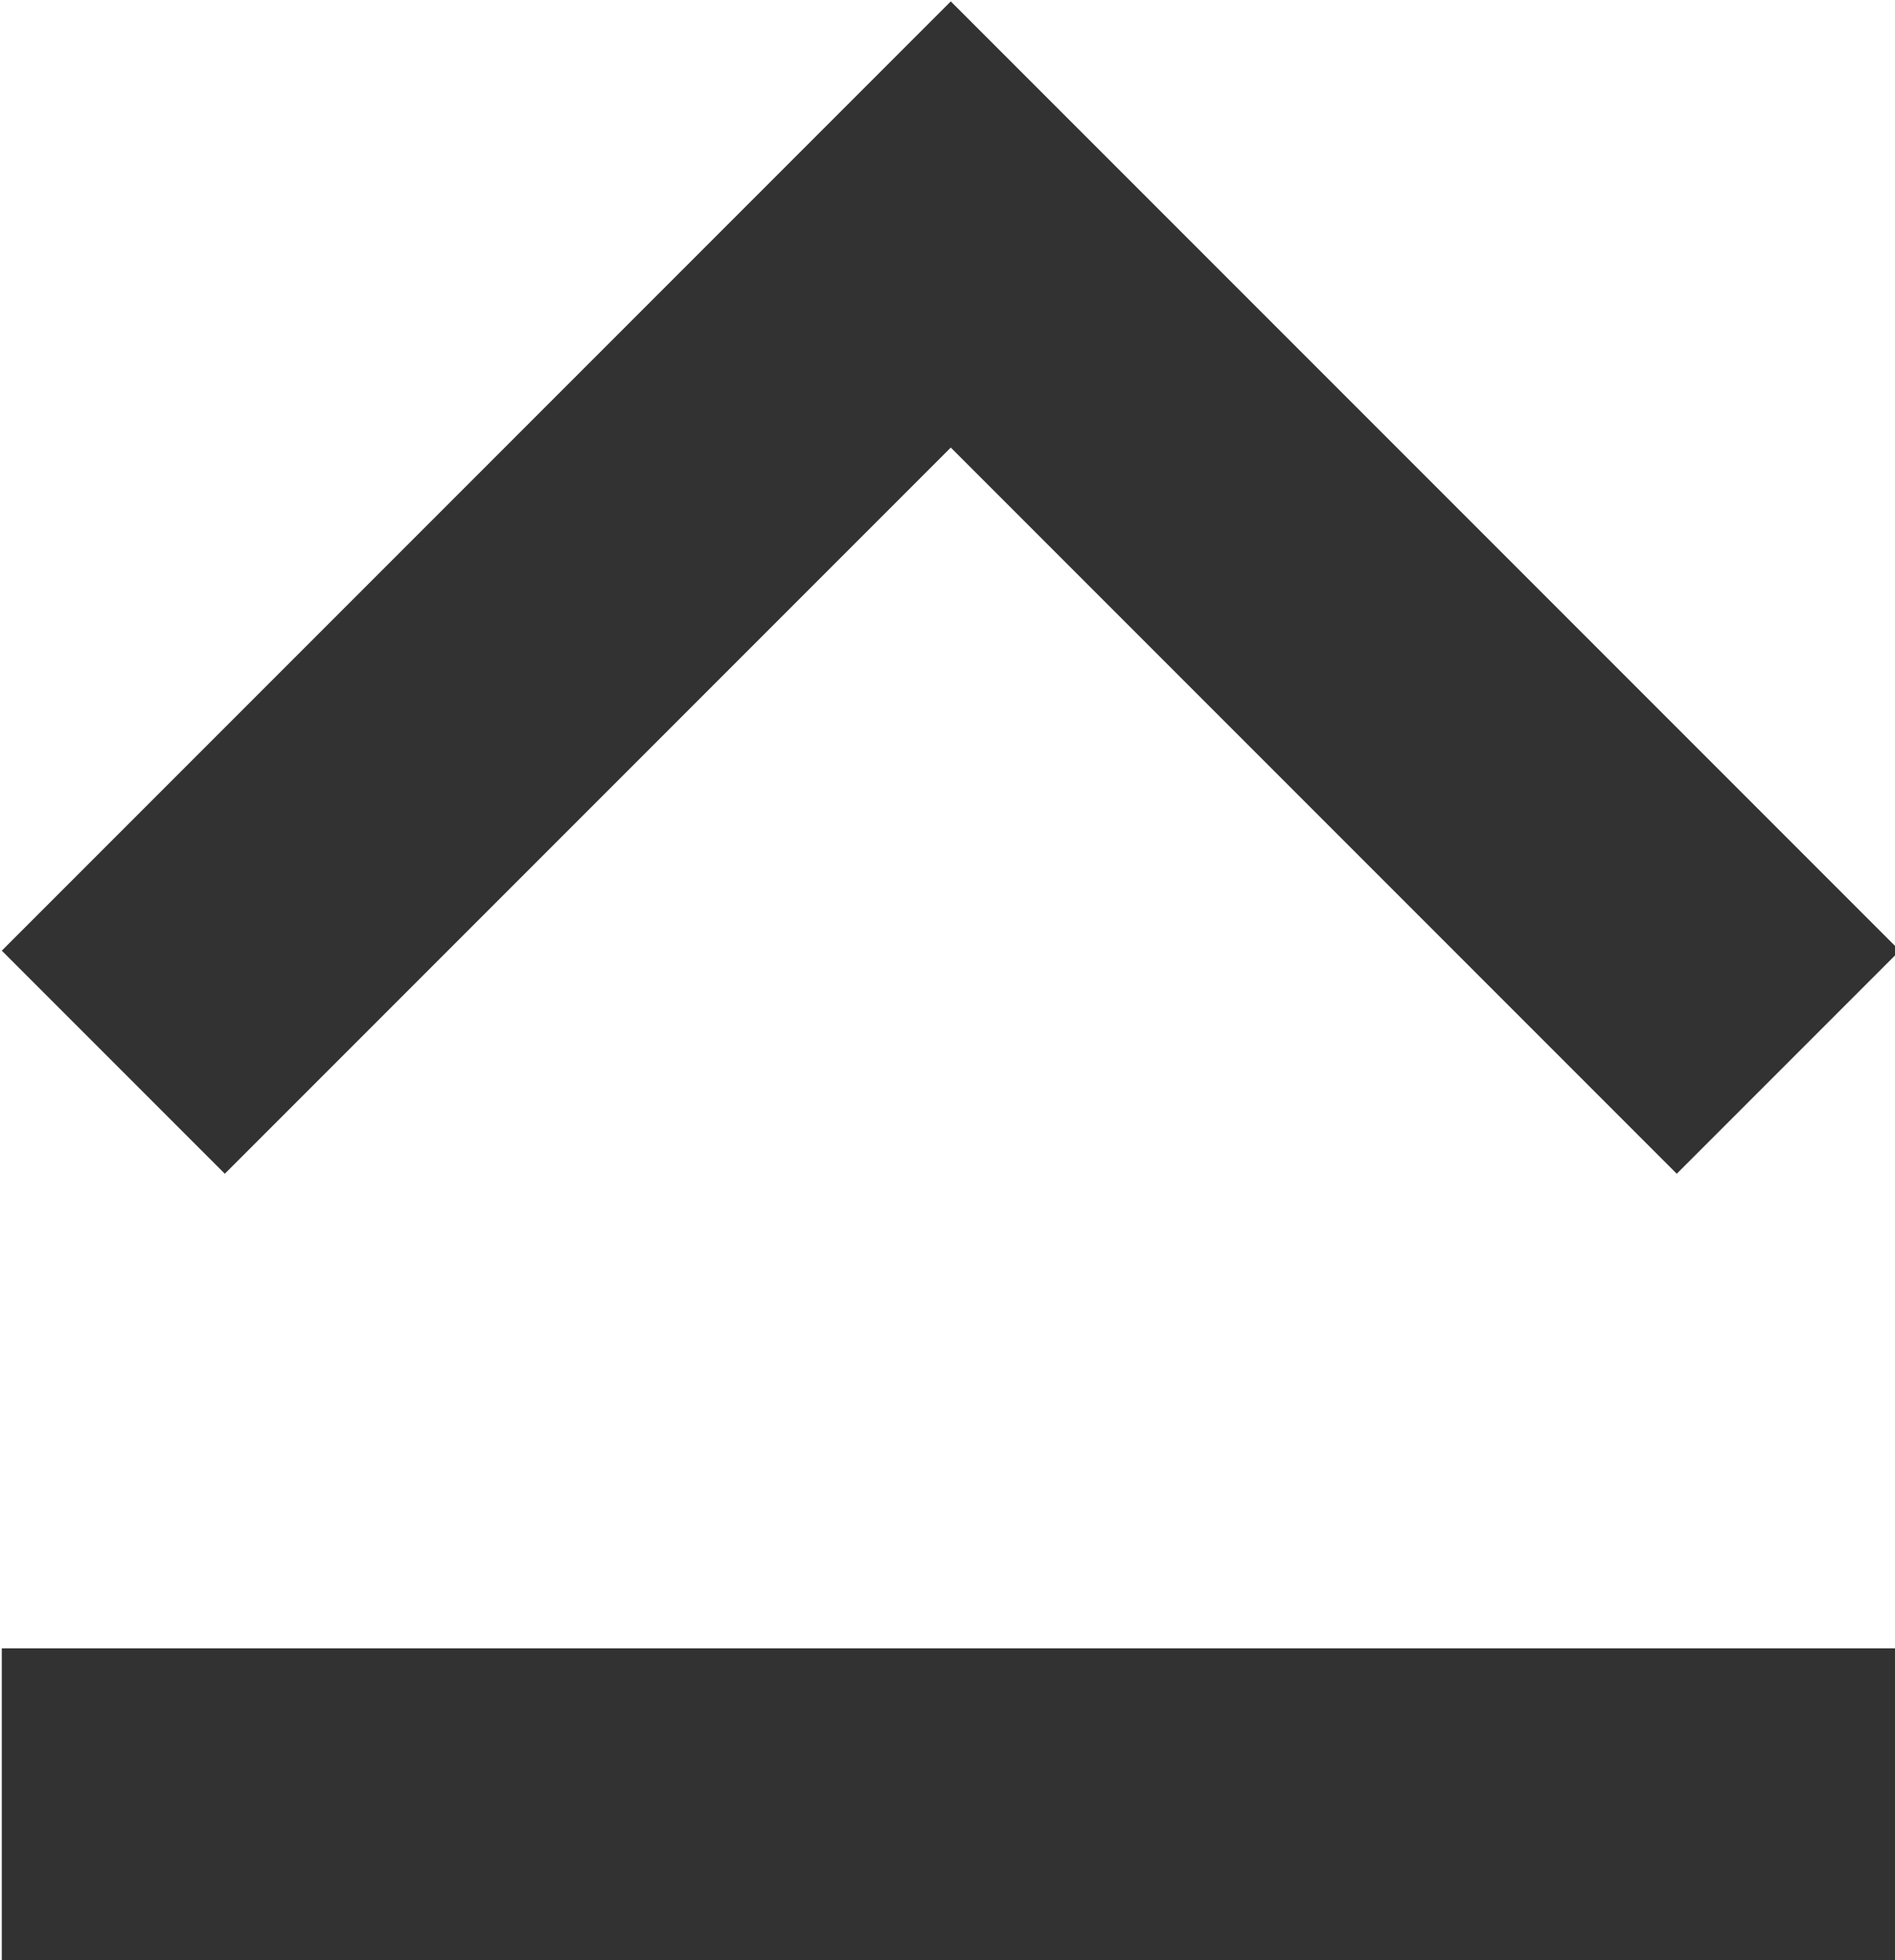 <?xml version="1.0" encoding="UTF-8" standalone="no"?>
<!-- Created with Inkscape (http://www.inkscape.org/) -->

<svg
   id="svg1100"
   version="1.1"
   viewBox="0 0 3.175 3.283"
   height="3.283mm"
   width="3.175mm"
   xmlns="http://www.w3.org/2000/svg"
   xmlns:svg="http://www.w3.org/2000/svg">
  <defs
     id="defs1097" />
  <g
     id="New_Layer_1652808957.641335"
     style="display:inline"
     transform="translate(-122.502,-637.695)">
    <path
       fill="#323232"
       d="M 12,8.41 16.59,13 18,11.59 l -6,-6 -6,6 L 7.41,13 Z M 6,18 H 18 V 16 H 6 Z"
       id="path2831"
       transform="matrix(0.265,0,0,0.265,120.915,636.216)" />
  </g>
</svg>
